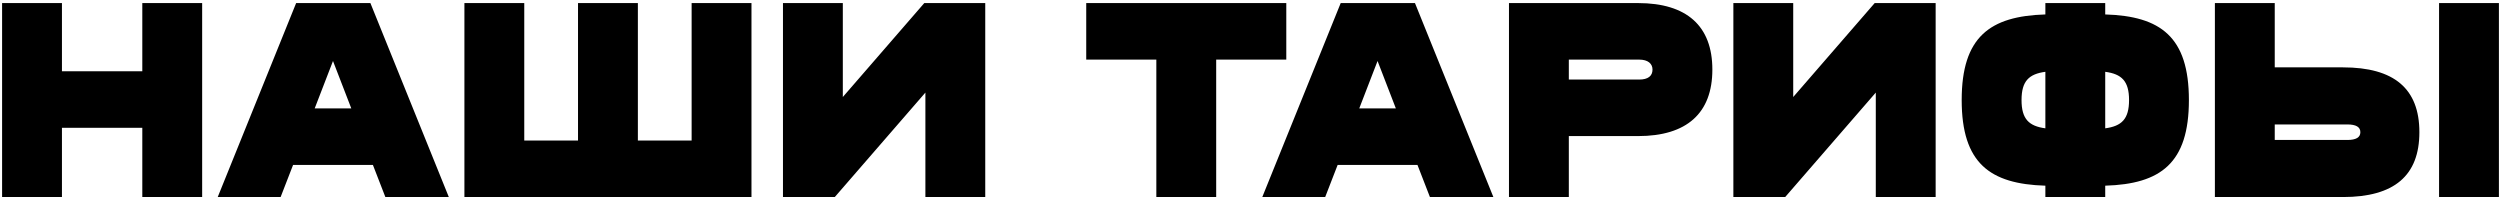 <svg width="406" height="32" viewBox="0 0 406 32" fill="none" xmlns="http://www.w3.org/2000/svg">
<path d="M32.83 0.5H23.11V11.57H10.06V0.5H0.34V32H10.06V20.75H23.11V32H32.83V0.5ZM60.558 26.78L62.583 32H72.888L60.153 0.5H48.093L35.358 32H45.573L47.598 26.78H60.558ZM57.048 17.6H51.108L54.078 9.905L57.048 17.6ZM122.04 0.5H112.32V22.82H103.59V0.5H93.87V22.82H85.14V0.5H75.42V32H122.04V0.5ZM160.004 32V0.5H150.104L136.874 15.755V0.5H127.154V32H135.569L150.284 15.035V32H160.004ZM208.894 9.68V0.5H176.404V9.68H187.789V32H197.509V9.68H208.894ZM230.195 26.78L232.22 32H242.525L229.79 0.5H217.73L204.995 32H215.21L217.235 26.78H230.195ZM226.685 17.6H220.745L223.715 9.905L226.685 17.6ZM278.087 11.3C278.087 4.235 273.947 0.5 266.027 0.5H245.057V32H254.777V22.1H266.027C273.947 22.1 278.087 18.365 278.087 11.3ZM268.367 11.3C268.367 12.335 267.647 12.92 266.207 12.92H254.777V9.68H266.207C267.647 9.68 268.367 10.355 268.367 11.3ZM314.349 32V0.5H304.449L291.219 15.755V0.5H281.499V32H289.914L304.629 15.035V32H314.349ZM341.888 30.155C350.888 29.885 355.478 26.51 355.478 16.25C355.478 5.99 350.888 2.615 341.888 2.345V0.5H332.168V2.345C323.168 2.615 318.578 5.99 318.578 16.25C318.578 26.51 323.168 29.885 332.168 30.155V32H341.888V30.155ZM332.168 20.84C329.513 20.48 328.298 19.355 328.298 16.25C328.298 13.145 329.513 12.02 332.168 11.66V20.84ZM345.758 16.25C345.758 19.355 344.543 20.48 341.888 20.84V11.66C344.543 12.02 345.758 13.145 345.758 16.25ZM392.908 21.47C392.908 14.405 388.813 10.94 380.488 10.94H369.418V0.5H359.698V32H380.488C388.813 32 392.908 28.535 392.908 21.47ZM405.823 0.5H396.103V32H405.823V0.5ZM383.323 21.47C383.323 22.325 382.603 22.73 381.208 22.73H369.418V20.21H381.208C382.603 20.21 383.323 20.615 383.323 21.47Z" fill="black"/>
</svg>
